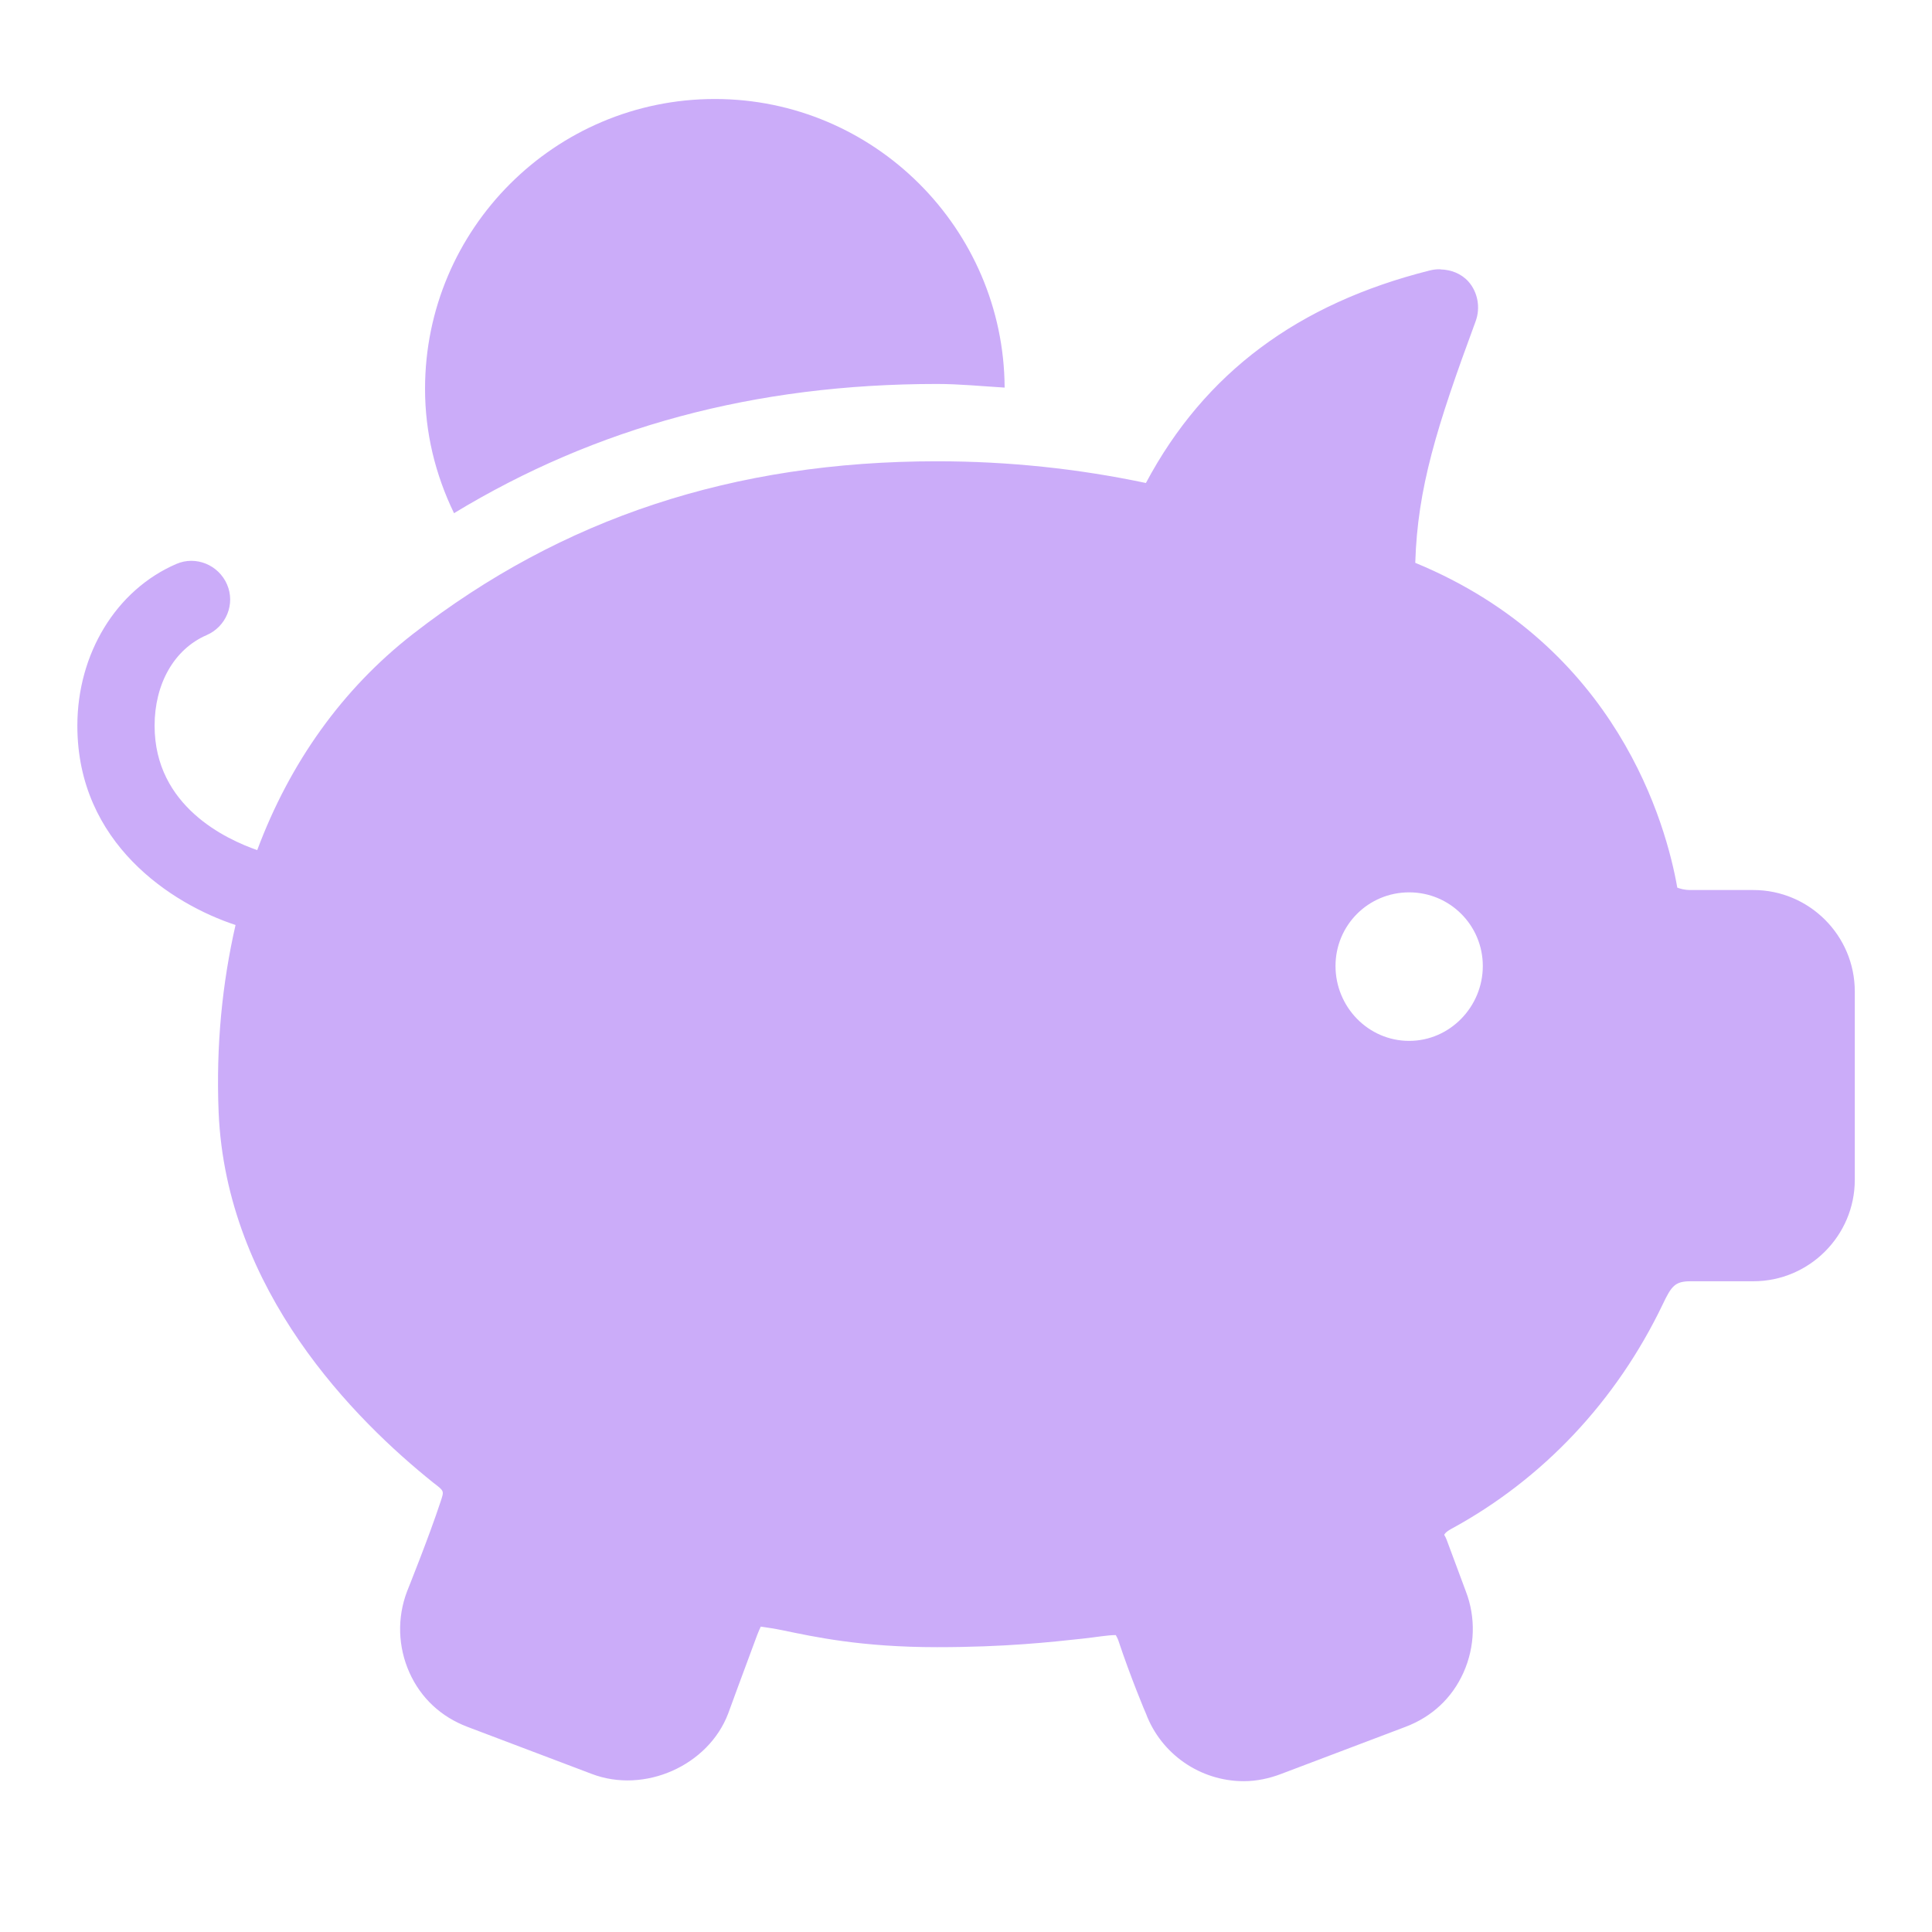 <svg xmlns="http://www.w3.org/2000/svg" x="0px" y="0px" width="100" height="100" viewBox="0,0,256,256">
<g fill="#cbacf9" fill-rule="nonzero" stroke="none" stroke-width="1" stroke-linecap="butt" stroke-linejoin="miter" stroke-miterlimit="10" stroke-dasharray="" stroke-dashoffset="0" font-family="none" font-weight="none" font-size="none" text-anchor="none" style="mix-blend-mode: normal"><g transform="scale(5.12,5.12)"><path d="M18.5,2.562c-4.137,0 -7.5,3.363 -7.5,7.5c0,1.129 0.262,2.211 0.75,3.219c3.664,-2.223 7.773,-3.344 12.5,-3.344c0.59,0 1.164,0.059 1.75,0.094c-0.023,-4.117 -3.379,-7.469 -7.5,-7.469zM37.281,6.969c-0.09,-0.004 -0.191,0.008 -0.281,0.031c-3.402,0.855 -5.824,2.645 -7.344,5.5c-1.758,-0.371 -3.555,-0.562 -5.406,-0.562c-5.266,0 -9.711,1.473 -13.562,4.469c-1.832,1.426 -3.188,3.336 -4.031,5.594c-0.793,-0.277 -2.656,-1.129 -2.656,-3.219c0,-1.082 0.504,-1.98 1.344,-2.344c0.508,-0.219 0.75,-0.805 0.531,-1.312c-0.219,-0.508 -0.809,-0.75 -1.312,-0.531c-1.559,0.672 -2.562,2.324 -2.562,4.188c0,3.043 2.445,4.613 4.094,5.156c-0.344,1.504 -0.508,3.121 -0.438,4.844c0.195,4.629 3.523,7.961 5.562,9.594c0.281,0.215 0.273,0.207 0.188,0.469c-0.309,0.941 -0.859,2.301 -0.875,2.344c-0.258,0.68 -0.234,1.43 0.062,2.094c0.297,0.664 0.82,1.148 1.5,1.406l3.219,1.219c1.363,0.52 3.016,-0.211 3.531,-1.562c0,0 0.402,-1.102 0.75,-2.031c0.035,-0.094 0.07,-0.168 0.094,-0.219c0.141,0.02 0.355,0.051 0.562,0.094c0.809,0.168 2.031,0.438 4,0.438c1.77,0 2.953,-0.133 3.75,-0.219c0.371,-0.039 0.652,-0.094 0.875,-0.094c0.016,0.031 0.043,0.074 0.062,0.125c0.32,0.965 0.715,1.906 0.719,1.906c0.395,1.051 1.406,1.75 2.531,1.75c0.332,0 0.66,-0.07 0.969,-0.188l3.219,-1.219c0.68,-0.258 1.203,-0.742 1.5,-1.406c0.297,-0.664 0.32,-1.422 0.062,-2.094l-0.5,-1.344c-0.02,-0.051 -0.035,-0.078 -0.062,-0.125c0,0 0.02,-0.066 0.188,-0.156c2.363,-1.285 4.266,-3.301 5.469,-5.812c0.223,-0.469 0.316,-0.594 0.719,-0.594h1.625c1.445,0 2.625,-1.18 2.625,-2.625v-4.875c0,-1.449 -1.18,-2.625 -2.625,-2.625h-1.625c-0.172,0 -0.281,-0.039 -0.344,-0.062c-0.281,-1.609 -1.543,-6.246 -6.781,-8.406c0.059,-1.934 0.551,-3.512 1.562,-6.25c0.129,-0.348 0.059,-0.754 -0.188,-1.031c-0.188,-0.207 -0.449,-0.305 -0.719,-0.312zM36.469,23.094c1.055,0 1.906,0.852 1.906,1.906c0,1.055 -0.852,1.938 -1.906,1.938c-1.059,0 -1.906,-0.879 -1.906,-1.938c0,-1.055 0.848,-1.906 1.906,-1.906z"></path></g></g>
</svg>